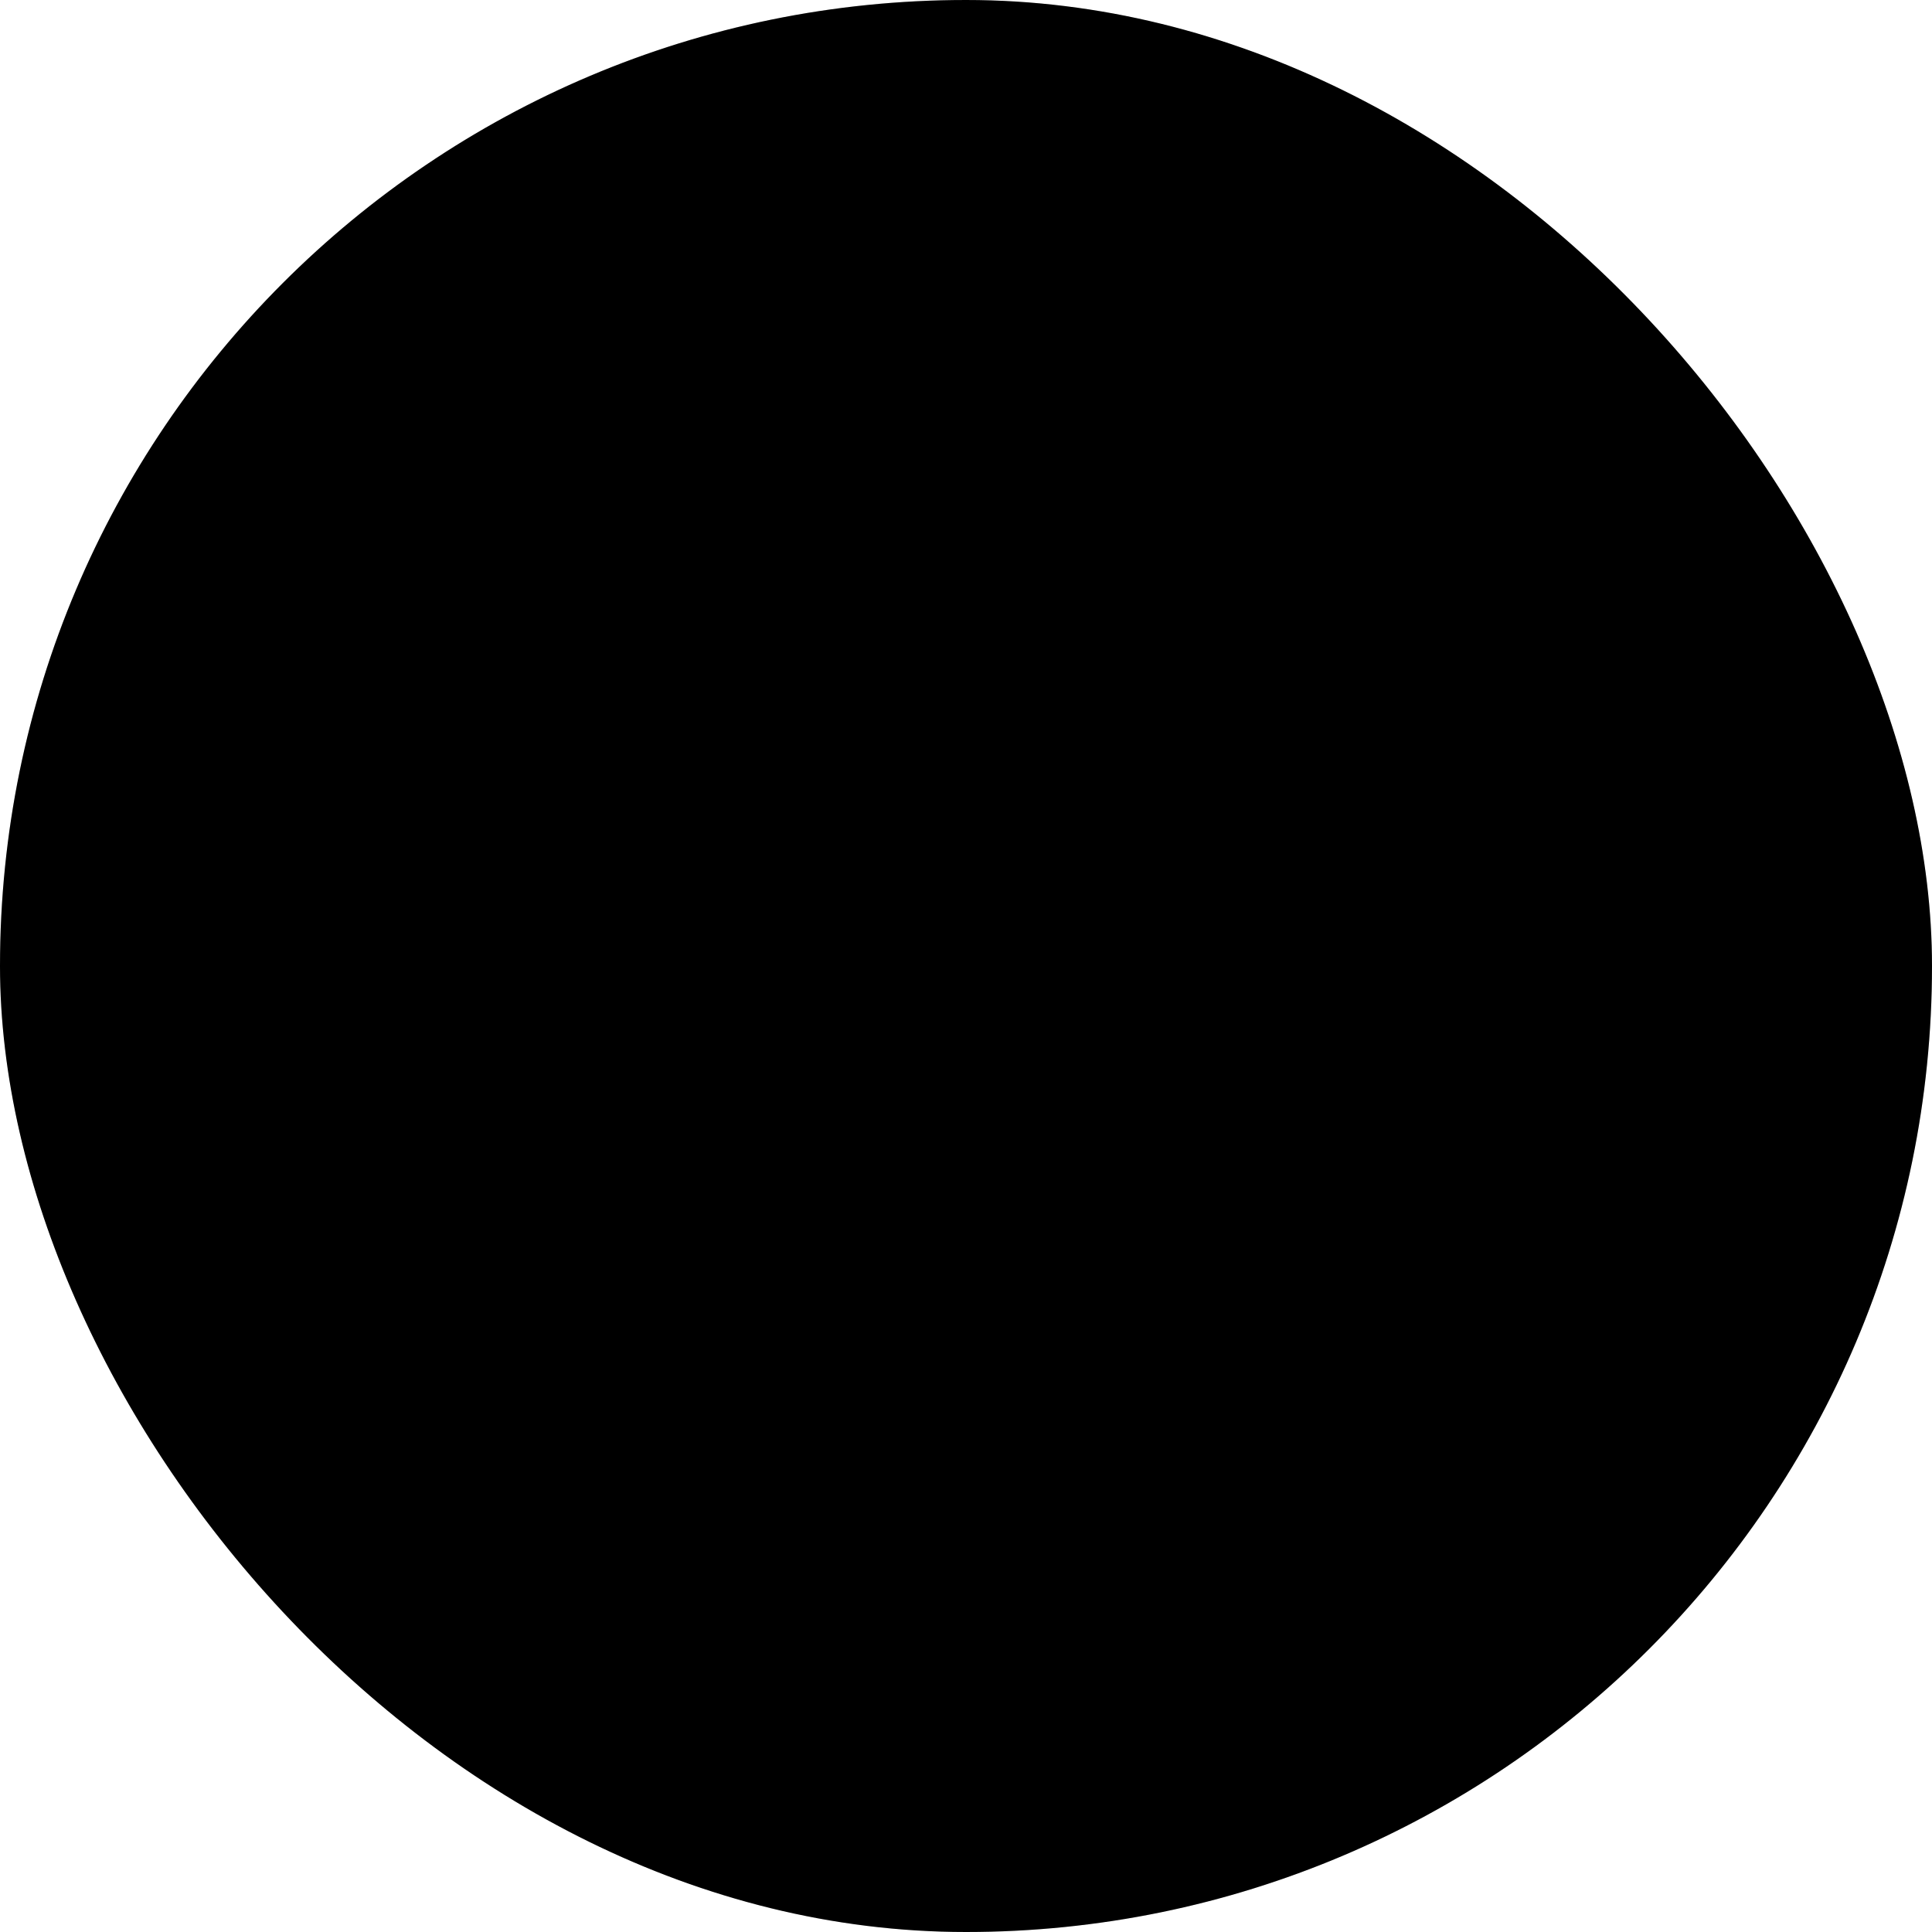 <svg viewBox="0 0 32 32" xmlns="http://www.w3.org/2000/svg">
  <g filter="url(#filter0_i_1_18)">
    <rect width="32" height="32" rx="16" fill="#dddddd"/>
  </g>
  <rect x="0.375" y="0.375" width="31.25" height="31.25" rx="15.625" stroke="#000" stroke-width="0.75"/>
  <g filter="url(#filter1_d_1_18)">
    <circle cx="15" cy="16" r="2" fill="#000" />
    <rect x="10" y="5" width="2" height="22" fill="#000" />
    <path d="M15.5 12C20.5 13 20.5 19 15.5 20" stroke="#000" stroke-width="1.3" stroke-linecap="round"/>
    <path d="M16 9C24 10.75 24 21.25 16 23" stroke="#000" stroke-width="1.3" stroke-linecap="round"/>
    <path d="M16.5 6.5C27.5 9 27.5 23 16.5 25.5" stroke="#000" stroke-width="1.3" stroke-linecap="round"/>
  </g>
  <defs>
    <!-- filters <svg viewBox="0 0 32 32" className={className} xmlns="http://www.w3.org/2000/svg">
        <g filter="url(#filter0_i_1_18)">
          <rect width="32" height="32" rx="16" />
        </g>
        <rect
          x="0.375"
          y="0.375"
          width="31.25"
          height="31.25"
          rx="15.625"
          strokeWidth="0.75"
          className='stroke-foreground'
        />
        <g filter="url(#filter1_d_1_18)">
          <circle cx="15" cy="16" r="2"           className='fill-foreground' />
          <rect x="10" y="5" width="2" height="22"           className='fill-foreground' />
          <path
            d="M15.5 12C20.5 13 20.5 19 15.5 20"
                      className='stroke-foreground'

            strokeWidth="1.3"
            strokeLinecap="round"
          />
          <path
            d="M16 9C24 10.75 24 21.25 16 23"
                      className='stroke-foreground'
            strokeWidth="1.3"
            strokeLinecap="round"
          />
          <path
            d="M16.5 6.5C27.5 9 27.5 23 16.5 25.5"
                      className='stroke-foreground'
            strokeWidth="1.3"
            strokeLinecap="round"
          />
        </g>
        <defs>
          <filter
            id="filter0_i_1_18"
            x="0"
            y="0"
            width="32"
            height="32"
            filterUnits="userSpaceOnUse"
            colorInterpolationFilters="sRGB"
          >
            <feFlood floodOpacity="0" result="BackgroundImageFix" />
            <feBlend mode="normal" in="SourceGraphic" in2="BackgroundImageFix" result="shape" />
            <feColorMatrix
              in="SourceAlpha"
              type="matrix"
              values="0 0 0 0 0 0 0 0 0 0 0 0 0 0 0 0 0 0 127 0"
              result="hardAlpha"
            />
            <feOffset />
            <feGaussianBlur stdDeviation="2" />
            <feComposite in2="hardAlpha" operator="arithmetic" k2="-1" k3="1" />
            <feColorMatrix
              type="matrix"
              values="0 0 0 0 1 0 0 0 0 1 0 0 0 0 1 0 0 0 1 0"
            />
            <feBlend mode="normal" in2="shape" result="effect1_innerShadow_1_18" />
          </filter>
          <filter
            id="filter1_d_1_18"
            x="8"
            y="3"
            width="19.4"
            height="26"
            filterUnits="userSpaceOnUse"
            colorInterpolationFilters="sRGB"
          >
            <feFlood floodOpacity="0" result="BackgroundImageFix" />
            <feColorMatrix
              in="SourceAlpha"
              type="matrix"
              values="0 0 0 0 0 0 0 0 0 0 0 0 0 0 0 0 0 0 127 0"
              result="hardAlpha"
            />
            <feOffset />
            <feGaussianBlur stdDeviation="1" />
            <feComposite in2="hardAlpha" operator="out" />
            <feColorMatrix
              type="matrix"
              values="0 0 0 0 0.239216 0 0 0 0 0.145098 0 0 0 0 0 0 0 0 0.5 0"
            />
            <feBlend mode="normal" in2="BackgroundImageFix" result="effect1_dropShadow_1_18" />
            <feBlend mode="normal" in="SourceGraphic" in2="effect1_dropShadow_1_18" result="shape" />
          </filter>
        </defs>
      </svg>هنا كما هي من الكود الأصلي -->
  </defs>
</svg>
